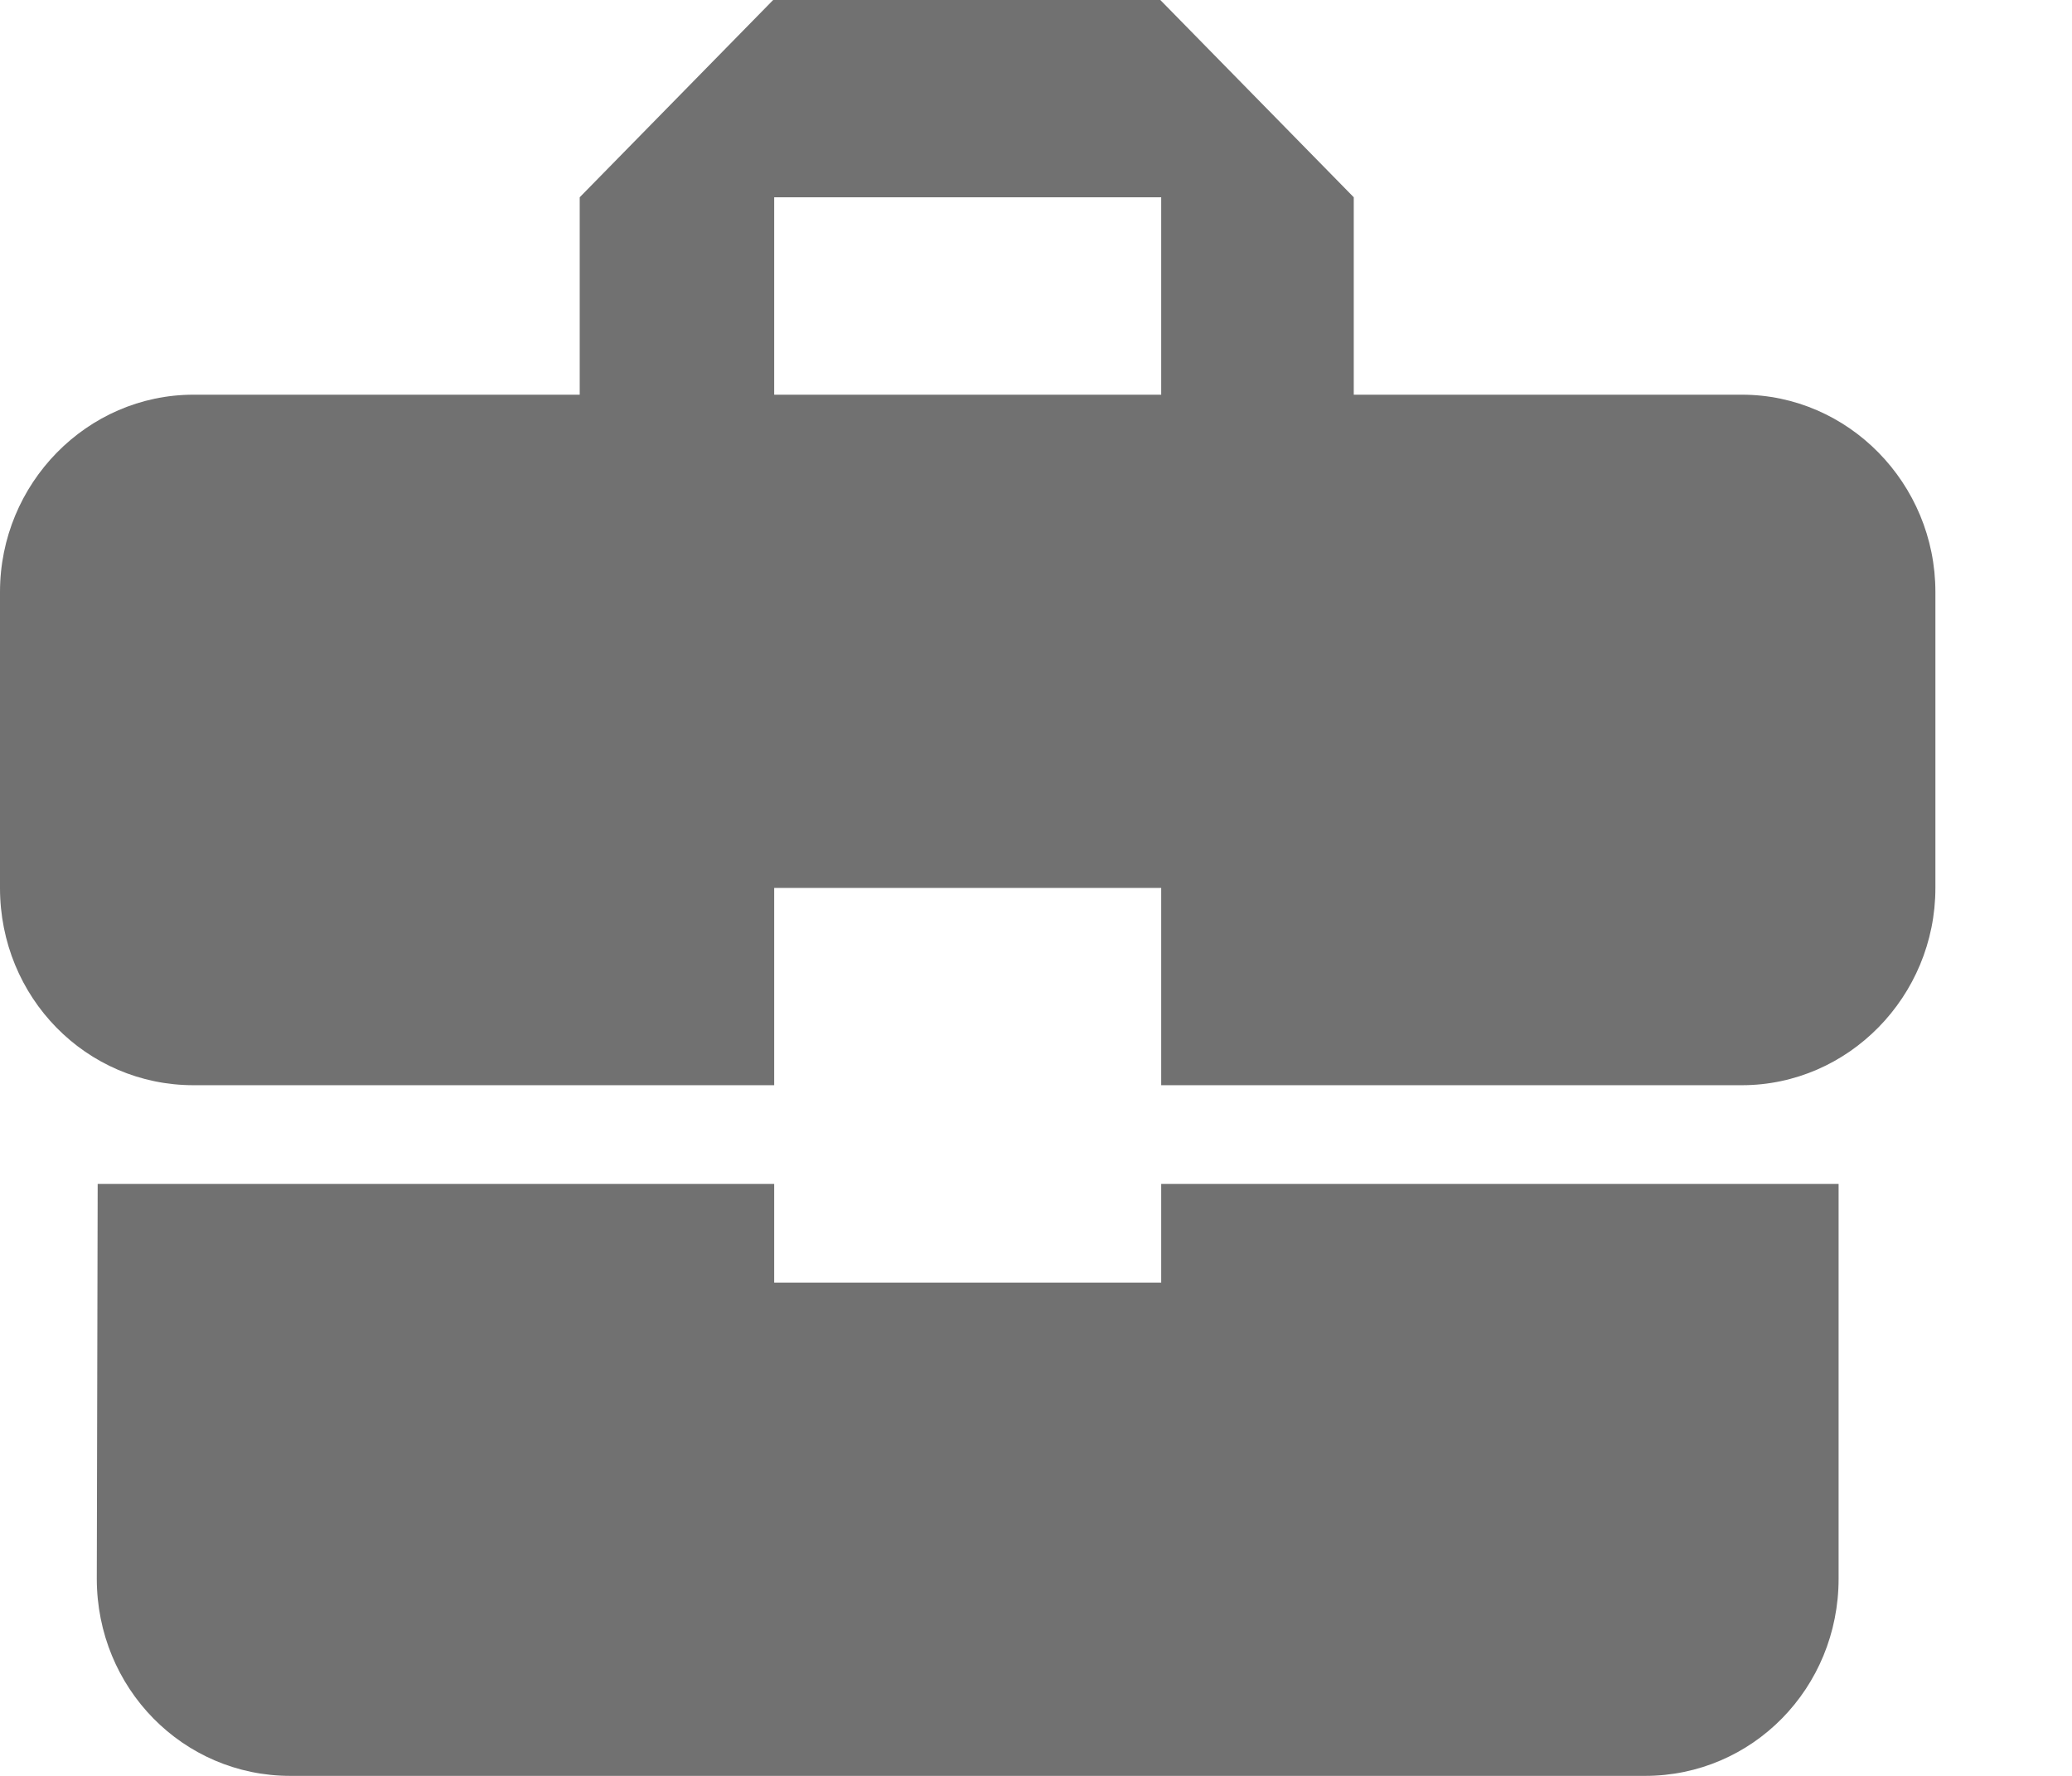 <svg width="14" height="12" viewBox="0 0 14 12" fill="none" xmlns="http://www.w3.org/2000/svg">
<path d="M5.231 8.667V8H0.66L0.654 10.667C0.654 11.407 1.236 12 1.962 12H11.115C11.841 12 12.423 11.407 12.423 10.667V8H7.846V8.667H5.231ZM11.769 2.667H9.147V1.333L7.84 0H5.224L3.917 1.333V2.667H1.308C0.588 2.667 0 3.267 0 4V6C0 6.74 0.582 7.333 1.308 7.333H5.231V6H7.846V7.333H11.769C12.489 7.333 13.077 6.733 13.077 6V4C13.077 3.267 12.489 2.667 11.769 2.667ZM7.846 2.667H5.231V1.333H7.846V2.667Z" fill="#717171"/>
</svg>
